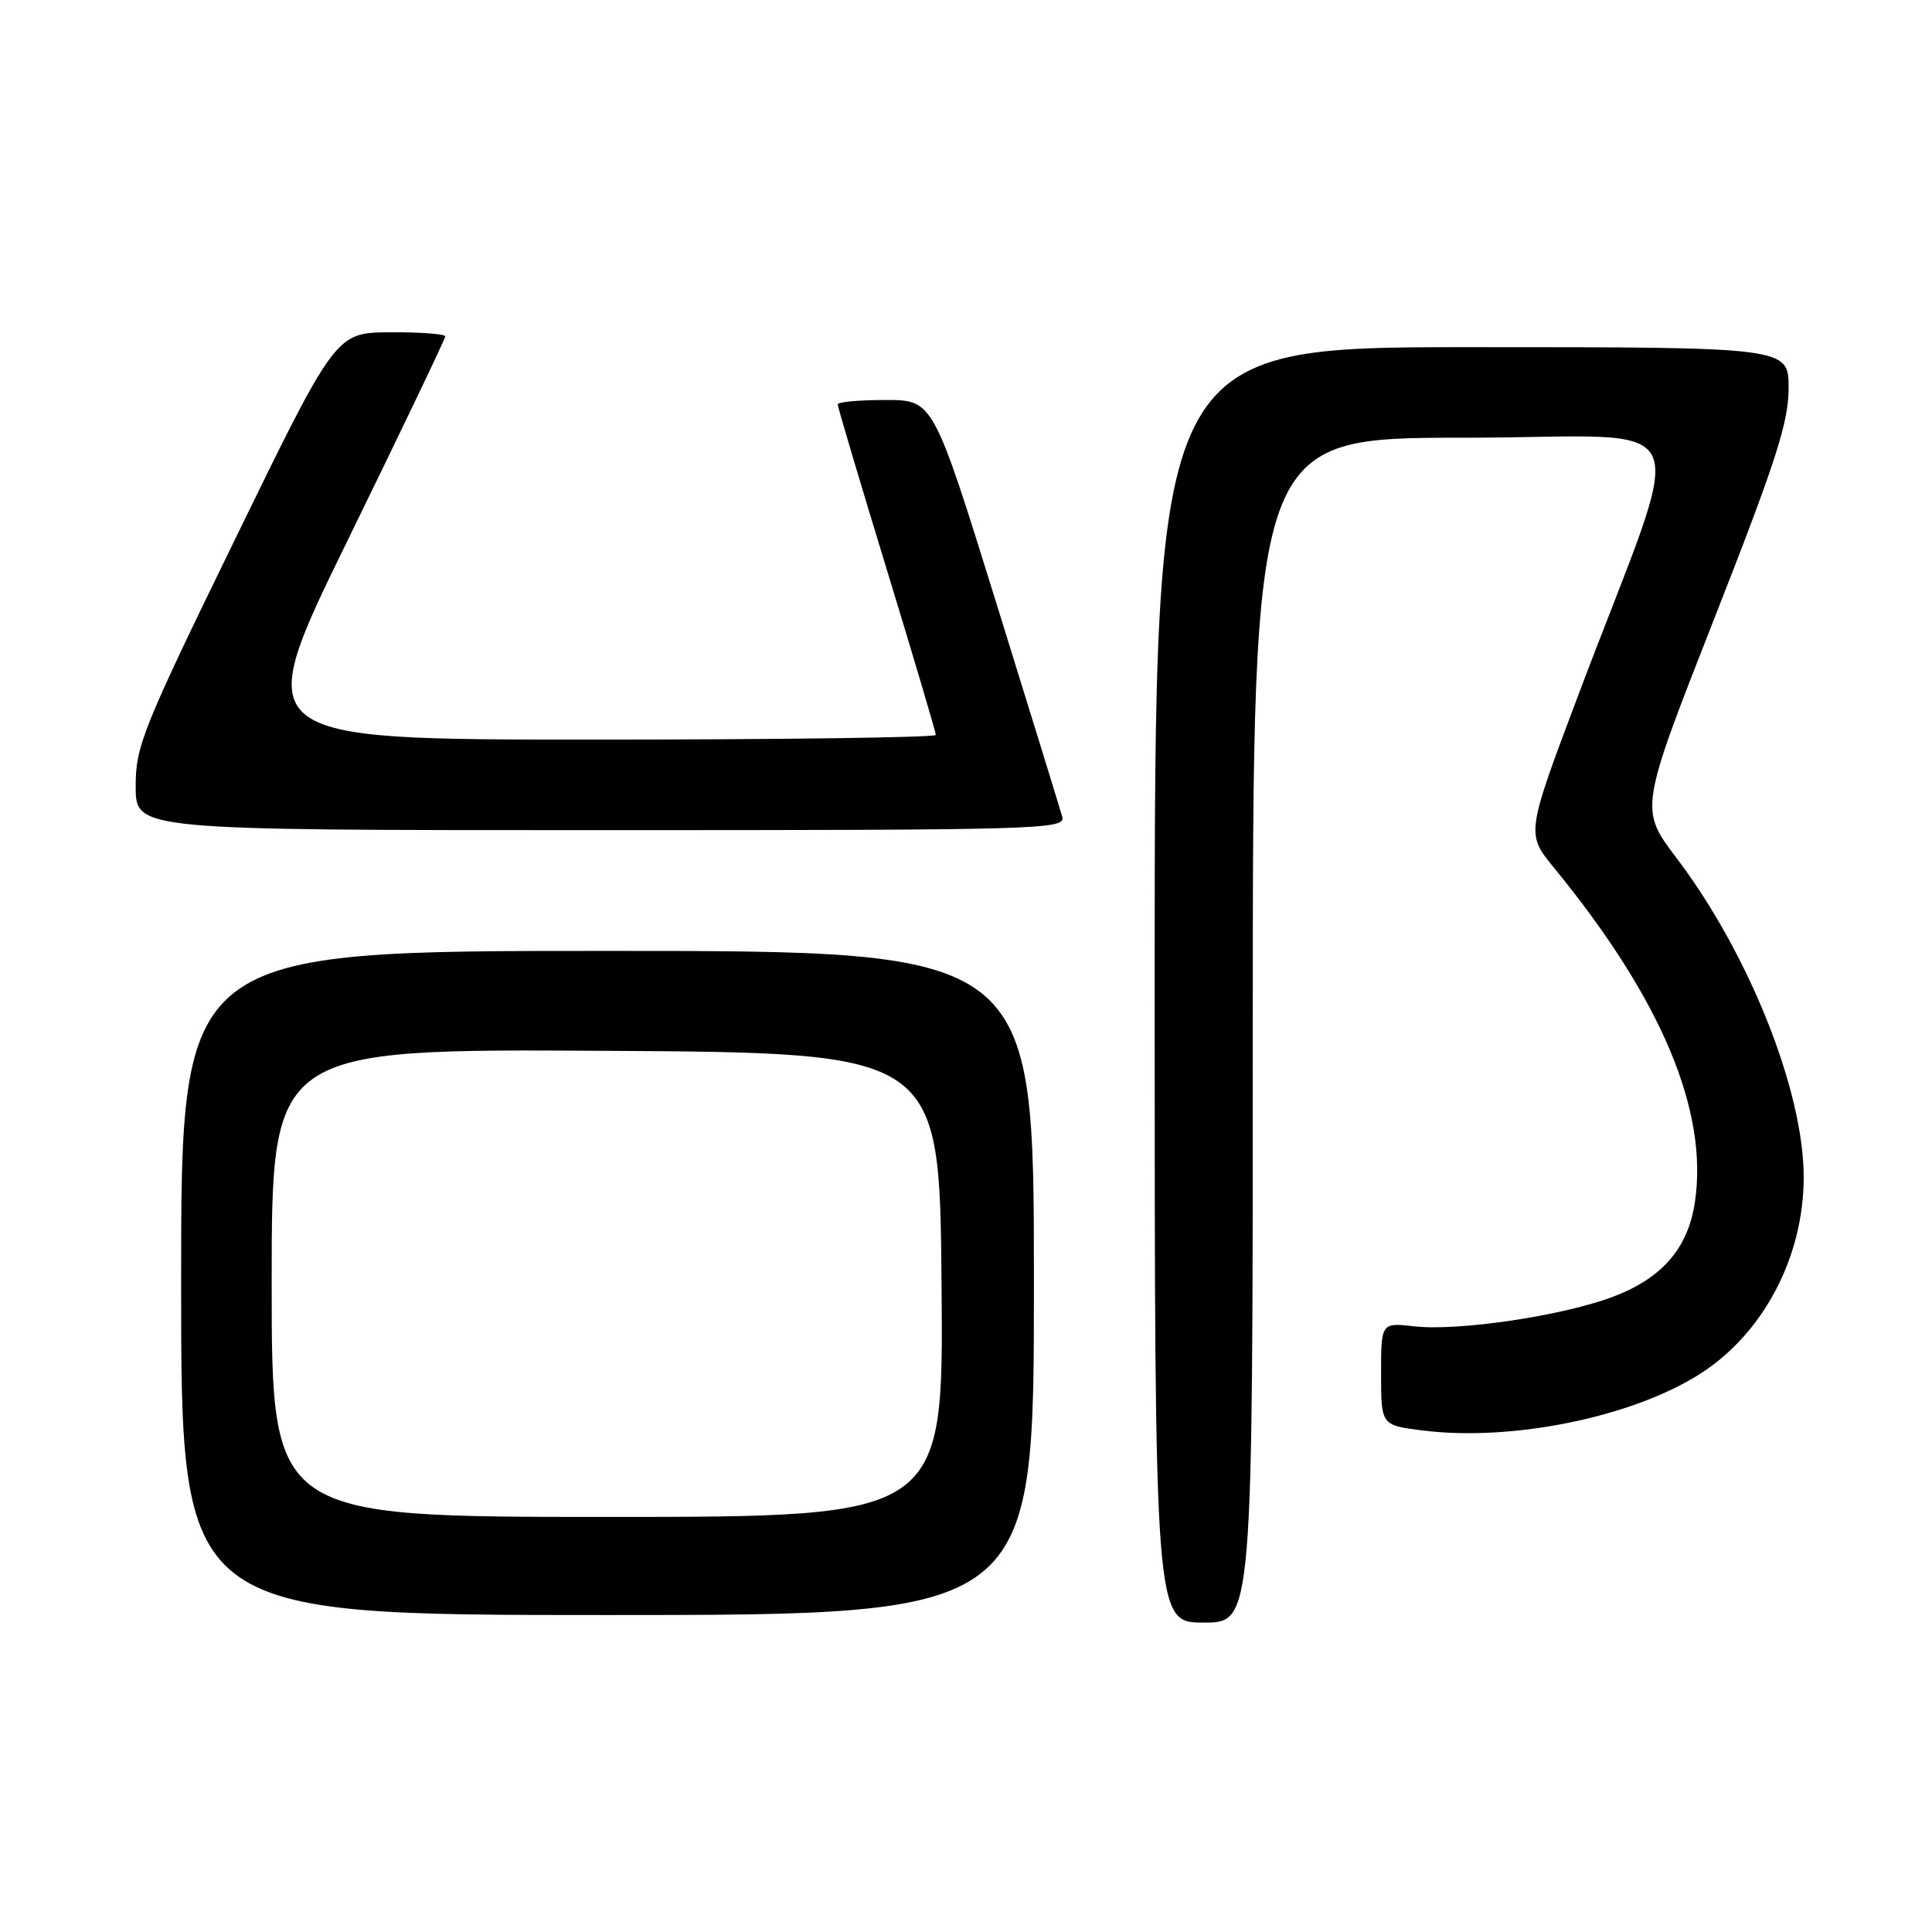 <?xml version="1.0" encoding="UTF-8" standalone="no"?>
<!DOCTYPE svg PUBLIC "-//W3C//DTD SVG 1.1//EN" "http://www.w3.org/Graphics/SVG/1.1/DTD/svg11.dtd" >
<svg xmlns="http://www.w3.org/2000/svg" xmlns:xlink="http://www.w3.org/1999/xlink" version="1.1" viewBox="0 0 256 256">
 <g >
 <path fill="currentColor"
d=" M 166.00 136.50 C 166.00 58.00 166.00 58.00 193.97 58.00 C 225.82 58.00 223.75 53.37 209.18 91.98 C 202.21 110.47 202.21 110.47 205.91 114.98 C 220.13 132.34 226.40 147.21 224.58 159.31 C 223.66 165.44 220.21 169.40 213.64 171.86 C 206.95 174.37 193.23 176.40 187.44 175.75 C 183.00 175.25 183.00 175.25 183.00 182.05 C 183.00 188.86 183.00 188.86 188.56 189.55 C 200.34 191.02 216.22 187.79 225.21 182.08 C 233.63 176.74 239.00 166.58 239.00 155.98 C 239.00 144.56 231.77 126.40 222.17 113.72 C 217.24 107.21 217.24 107.21 227.12 82.04 C 235.33 61.13 237.00 55.96 237.00 51.44 C 237.00 46.00 237.00 46.00 195.00 46.00 C 153.00 46.00 153.00 46.00 153.00 130.50 C 153.00 215.00 153.00 215.00 159.50 215.00 C 166.00 215.00 166.00 215.00 166.00 136.50 Z  M 137.00 170.00 C 137.00 126.00 137.00 126.00 80.50 126.00 C 24.00 126.00 24.00 126.00 24.00 170.00 C 24.00 214.00 24.00 214.00 80.50 214.00 C 137.00 214.00 137.00 214.00 137.00 170.00 Z  M 140.76 108.25 C 140.49 107.29 136.54 94.46 131.97 79.75 C 123.65 53.00 123.65 53.00 117.33 53.00 C 113.85 53.00 111.00 53.26 111.00 53.58 C 111.00 53.91 113.92 63.75 117.50 75.46 C 121.08 87.17 124.00 97.04 124.00 97.38 C 124.00 97.72 103.56 98.00 78.58 98.00 C 33.15 98.00 33.15 98.00 46.08 71.57 C 53.18 57.04 59.00 44.89 59.00 44.57 C 59.00 44.26 55.74 44.01 51.75 44.03 C 44.50 44.06 44.50 44.06 31.23 71.28 C 18.85 96.67 17.96 98.89 17.98 104.25 C 18.00 110.00 18.00 110.00 79.62 110.00 C 137.81 110.00 141.21 109.90 140.76 108.25 Z  M 36.00 169.99 C 36.00 138.98 36.00 138.98 80.25 139.24 C 124.50 139.50 124.50 139.50 124.76 170.25 C 125.03 201.00 125.03 201.00 80.51 201.00 C 36.00 201.00 36.00 201.00 36.00 169.99 Z "/>
</g>
</svg>